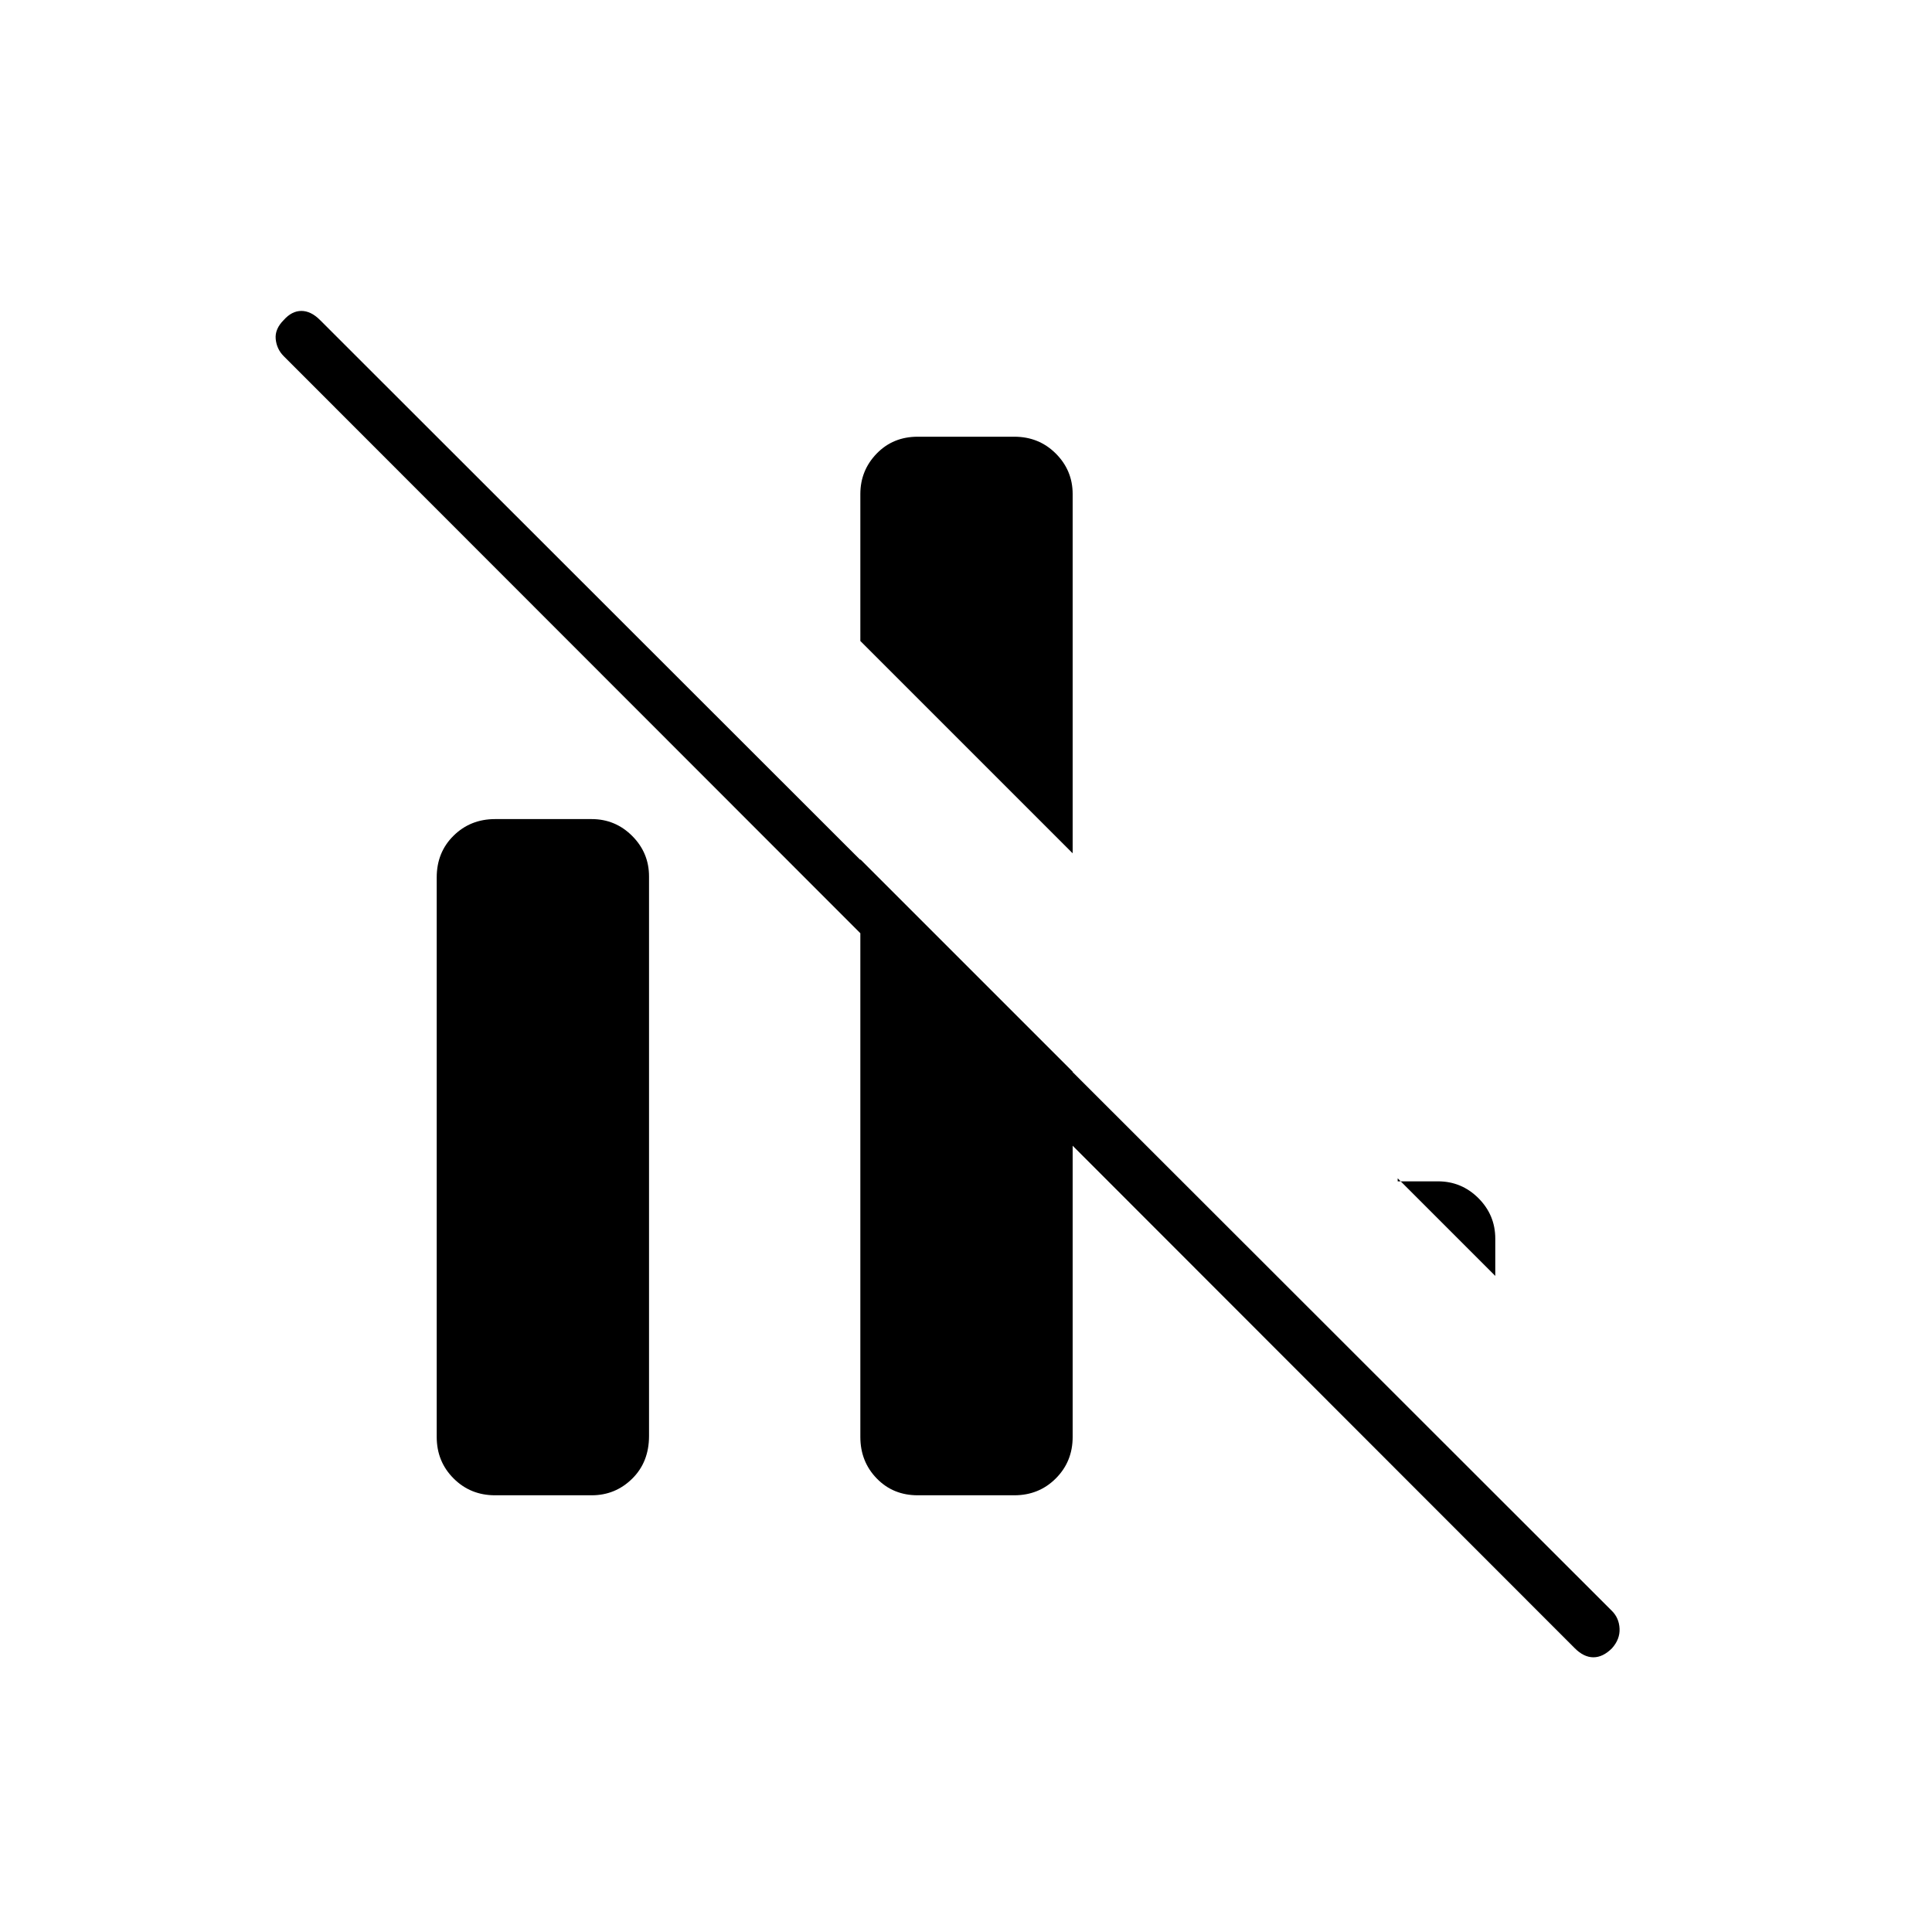 <svg xmlns="http://www.w3.org/2000/svg" height="24" viewBox="0 -960 960 960" width="24"><path d="M246-217q-12.25 0-20.62-8.38Q217-233.75 217-246v-278.02q0-12.48 8.38-20.73Q233.75-553 246-553h48q11.75 0 20.13 8.37 8.37 8.38 8.37 20.13v278.02q0 12.98-8.37 21.23Q305.75-217 294-217h-48Zm210 0q-12.25 0-20.37-8.38-8.13-8.37-8.13-20.62v-287L533-427.5V-246q0 12.25-8.37 20.62Q516.25-217 504-217h-48Zm77-319L427.5-641.5v-73q0-11.75 8.13-20.13Q443.75-743 456-743h48q12.25 0 20.63 8.37 8.37 8.38 8.37 20.13V-536Zm210 210-48.5-48.5v1.5h20q11.75 0 20.13 8.37 8.37 8.38 8.37 20.13v18.5Zm39.5 185L141-783q-3.5-3.5-4-8.5t4-9.5q4-4.5 8.75-4.5T159-801l642 641.5q3.5 3.5 3.75 8.75T801-141q-4.5 4.5-9.25 4.5t-9.25-4.5Z"/></svg>